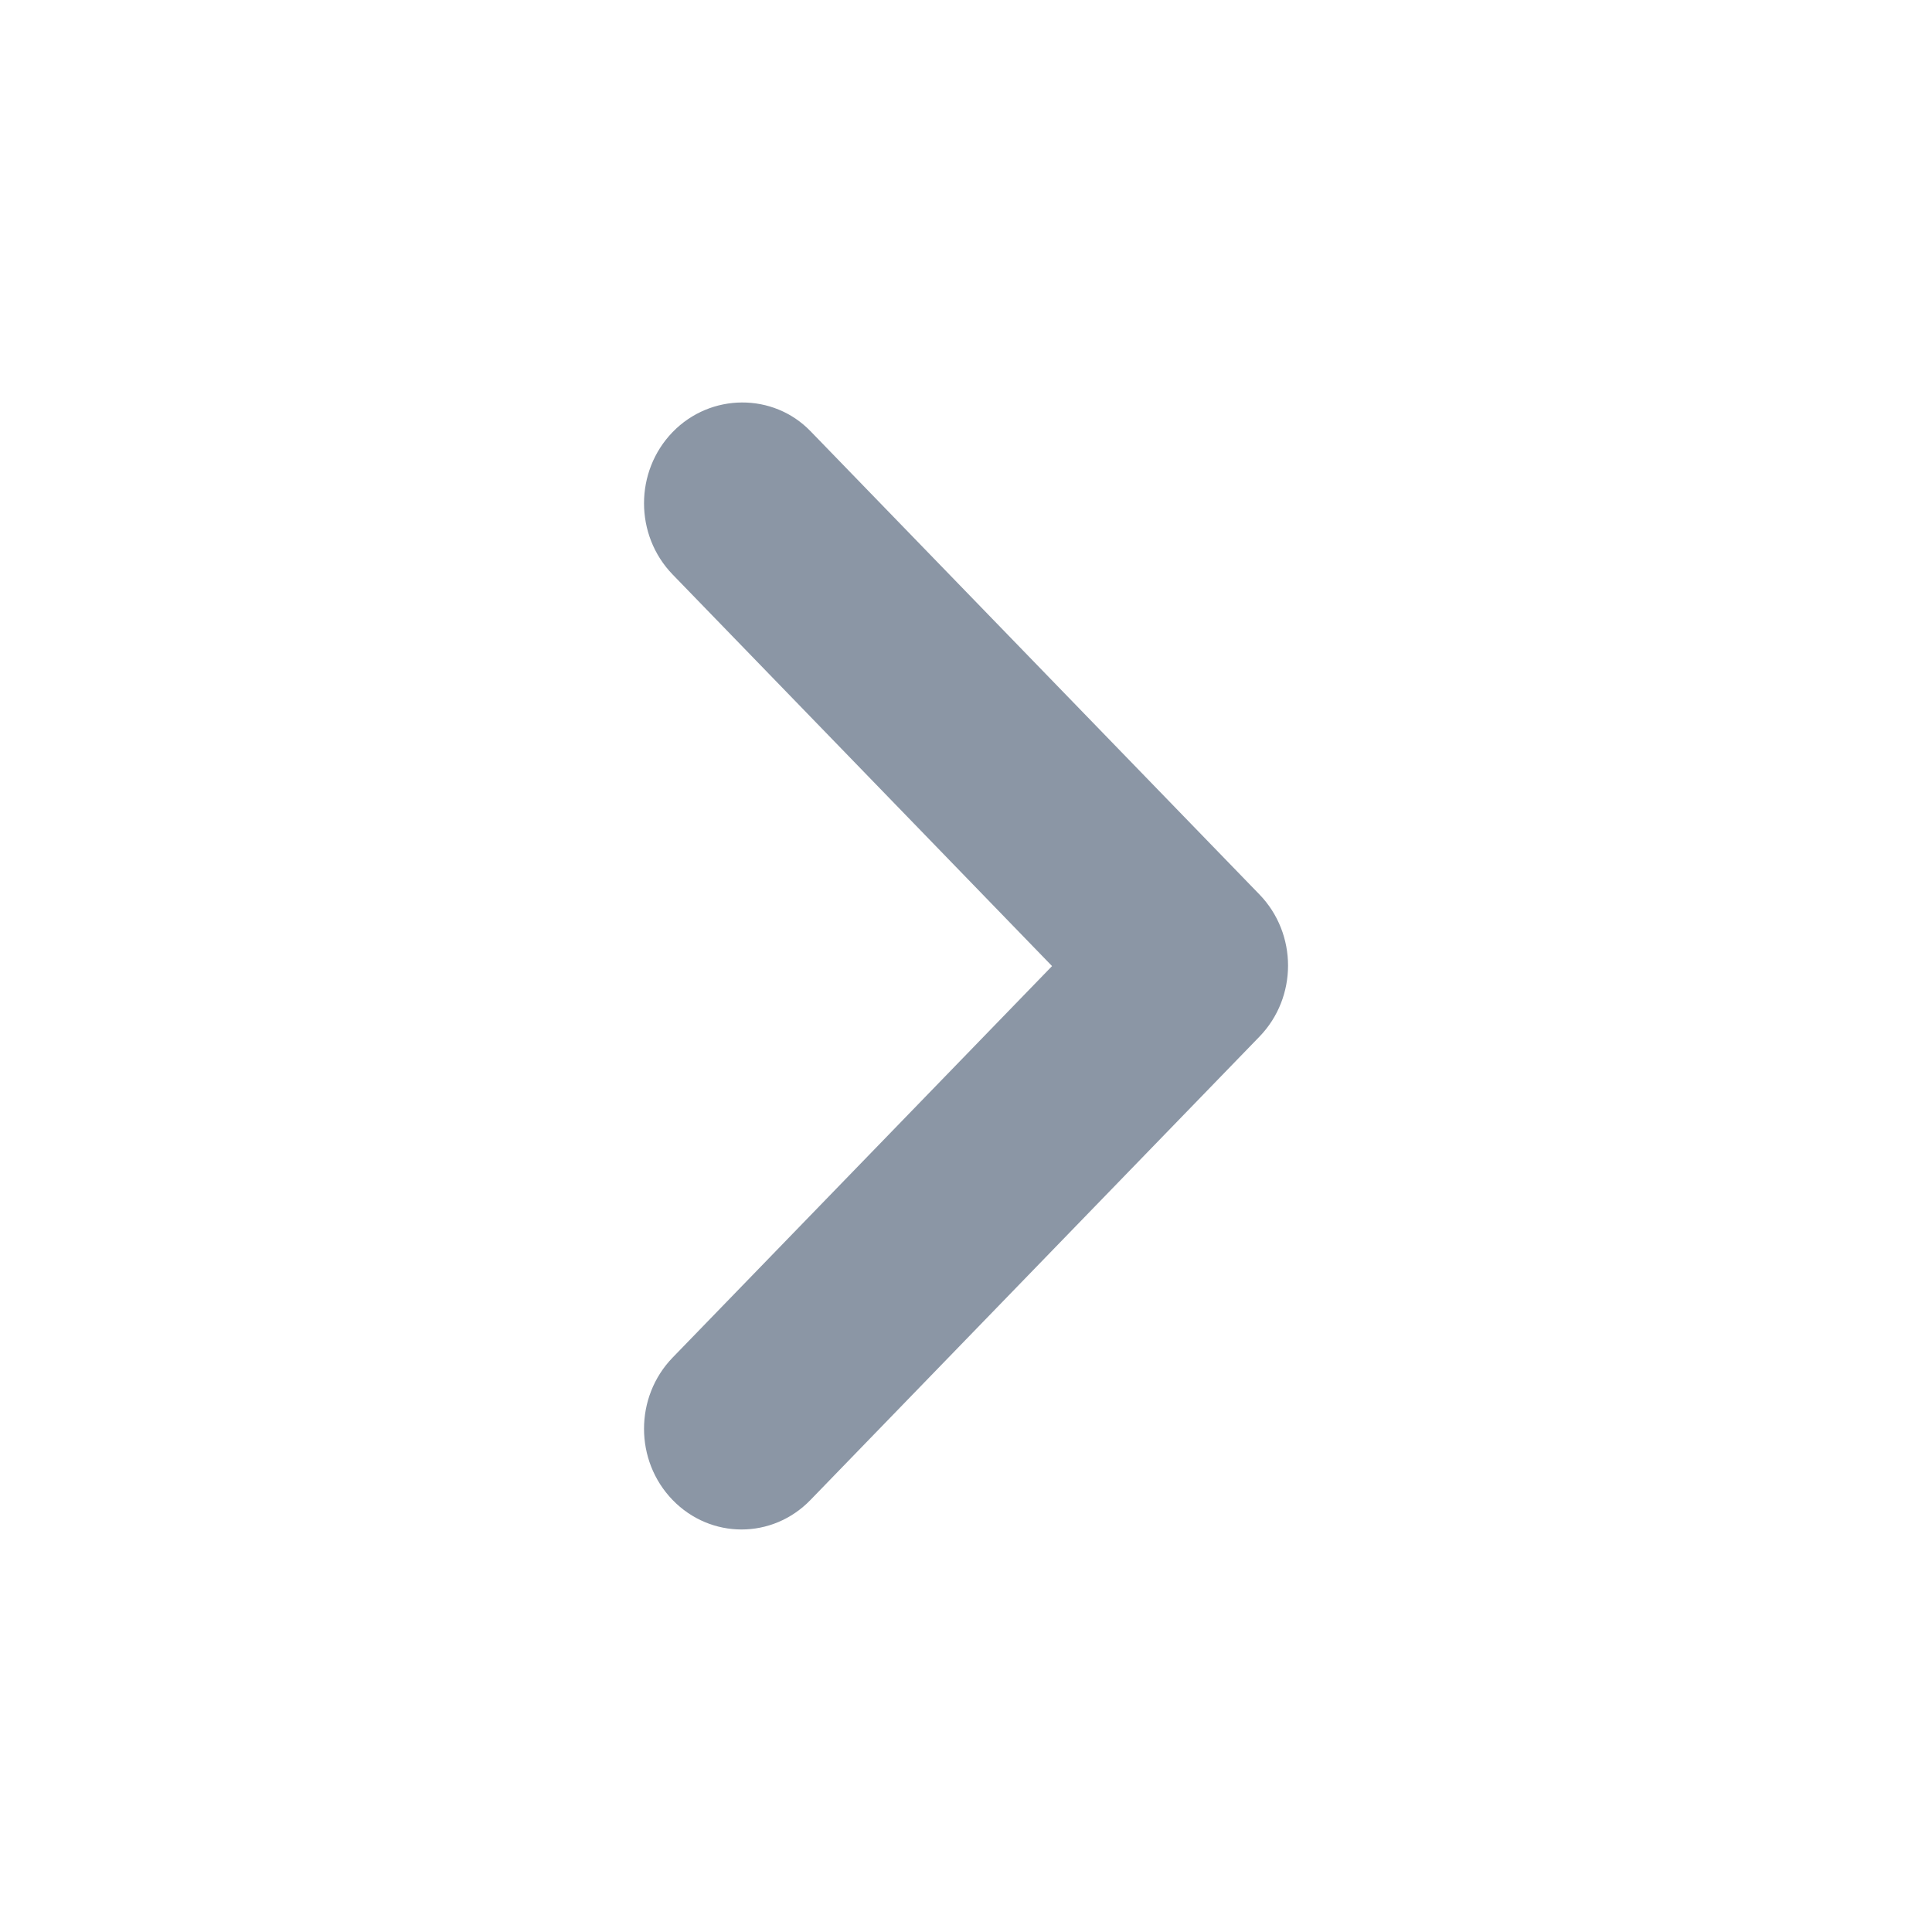 <svg width="24" height="24" viewBox="0 0 24 24" fill="none" xmlns="http://www.w3.org/2000/svg">
<path fill-rule="evenodd" clip-rule="evenodd" d="M8.355 5.368C7.882 5.857 7.882 6.647 8.355 7.136L13.069 12.001L8.355 16.865C7.882 17.354 7.882 18.144 8.355 18.633C8.829 19.122 9.595 19.122 10.068 18.633L15.645 12.878C16.119 12.389 16.119 11.6 15.645 11.111L10.068 5.356C9.607 4.879 8.829 4.879 8.355 5.368Z" fill="#8B96A5"/>
</svg>
